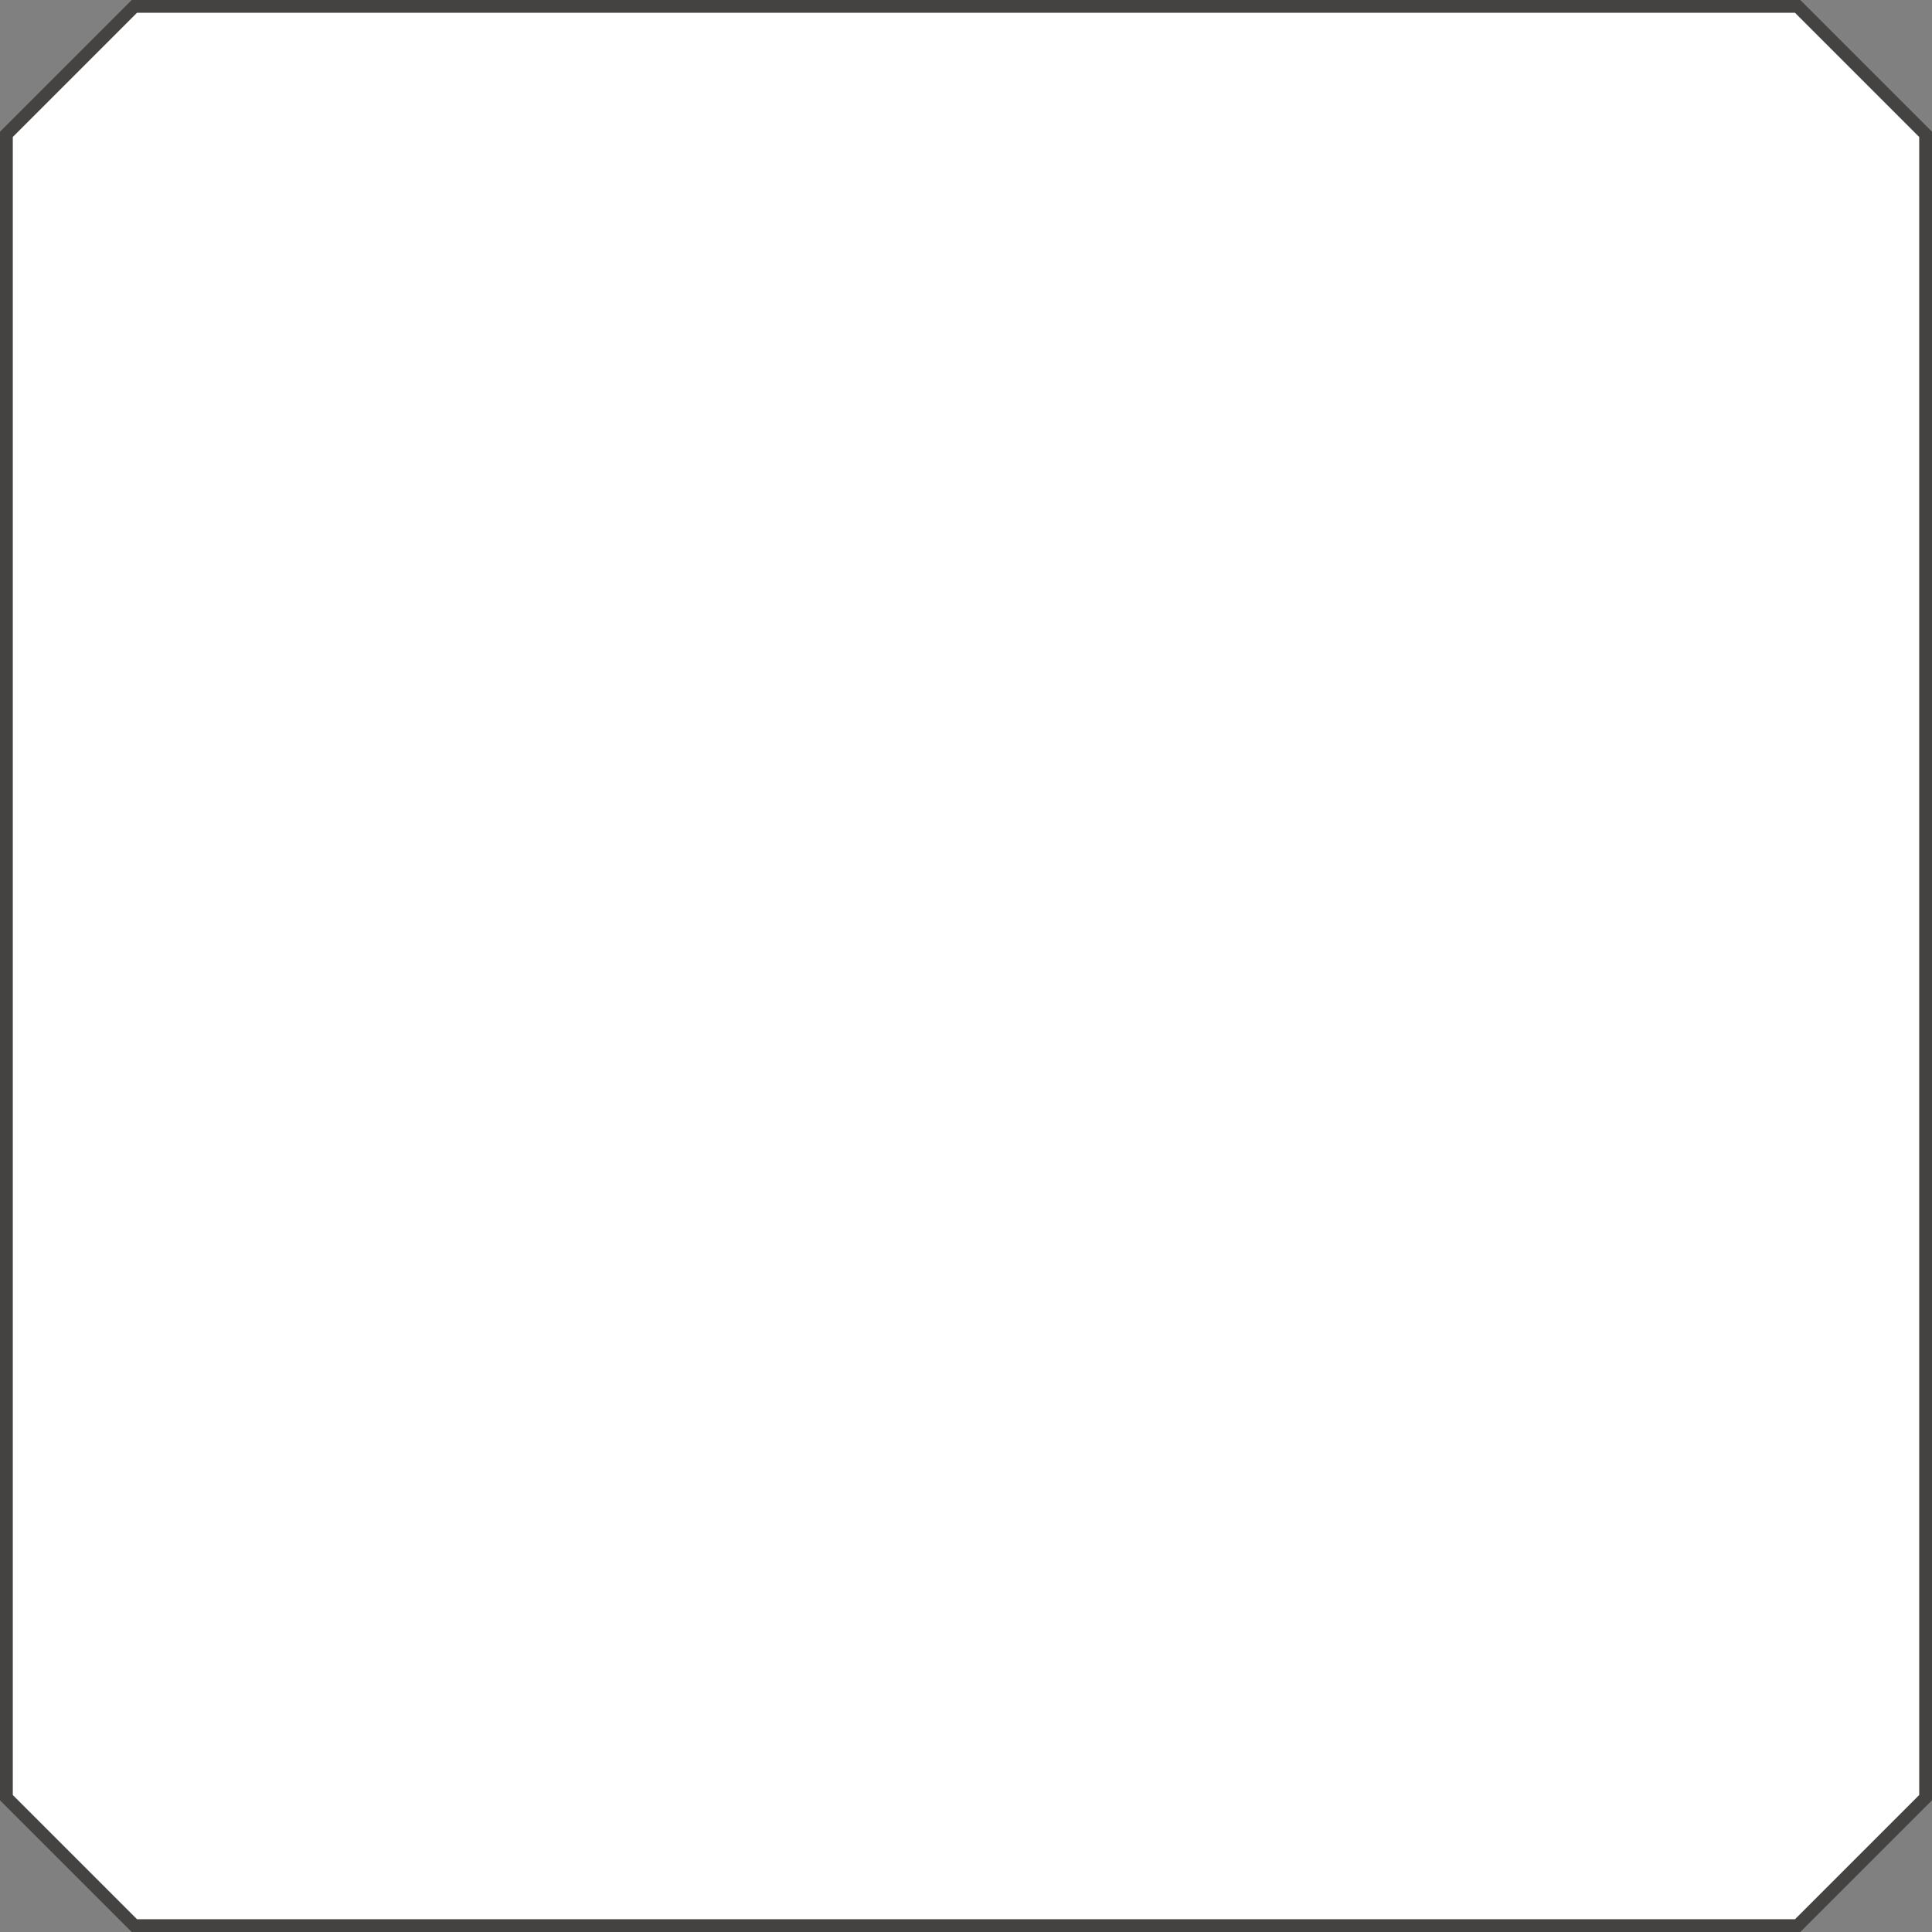 <svg version="1.1" id="svg_substrate" xmlns="http://www.w3.org/2000/svg" xmlns:xlink="http://www.w3.org/1999/xlink" x="0px" y="0px"
	 viewBox="0 0 151 151" enable-background="new 0 0 151 151" xml:space="preserve">
<rect x="0" y="0" width="151" height="151" fill="#808080" stroke="none"/>
<path id="XMLID_1_" fill="#FFFFFF" stroke="#444341" stroke-miterlimit="10" d="M140.5,150.5h-130c-3.9-3.9-6.1-6.1-10-10v-130
	c3.9-3.9,6.1-6.1,10-10h130c3.9,3.9,6.1,6.1,10,10v130C146.6,144.4,144.4,146.6,140.5,150.5z"/>
</svg>
